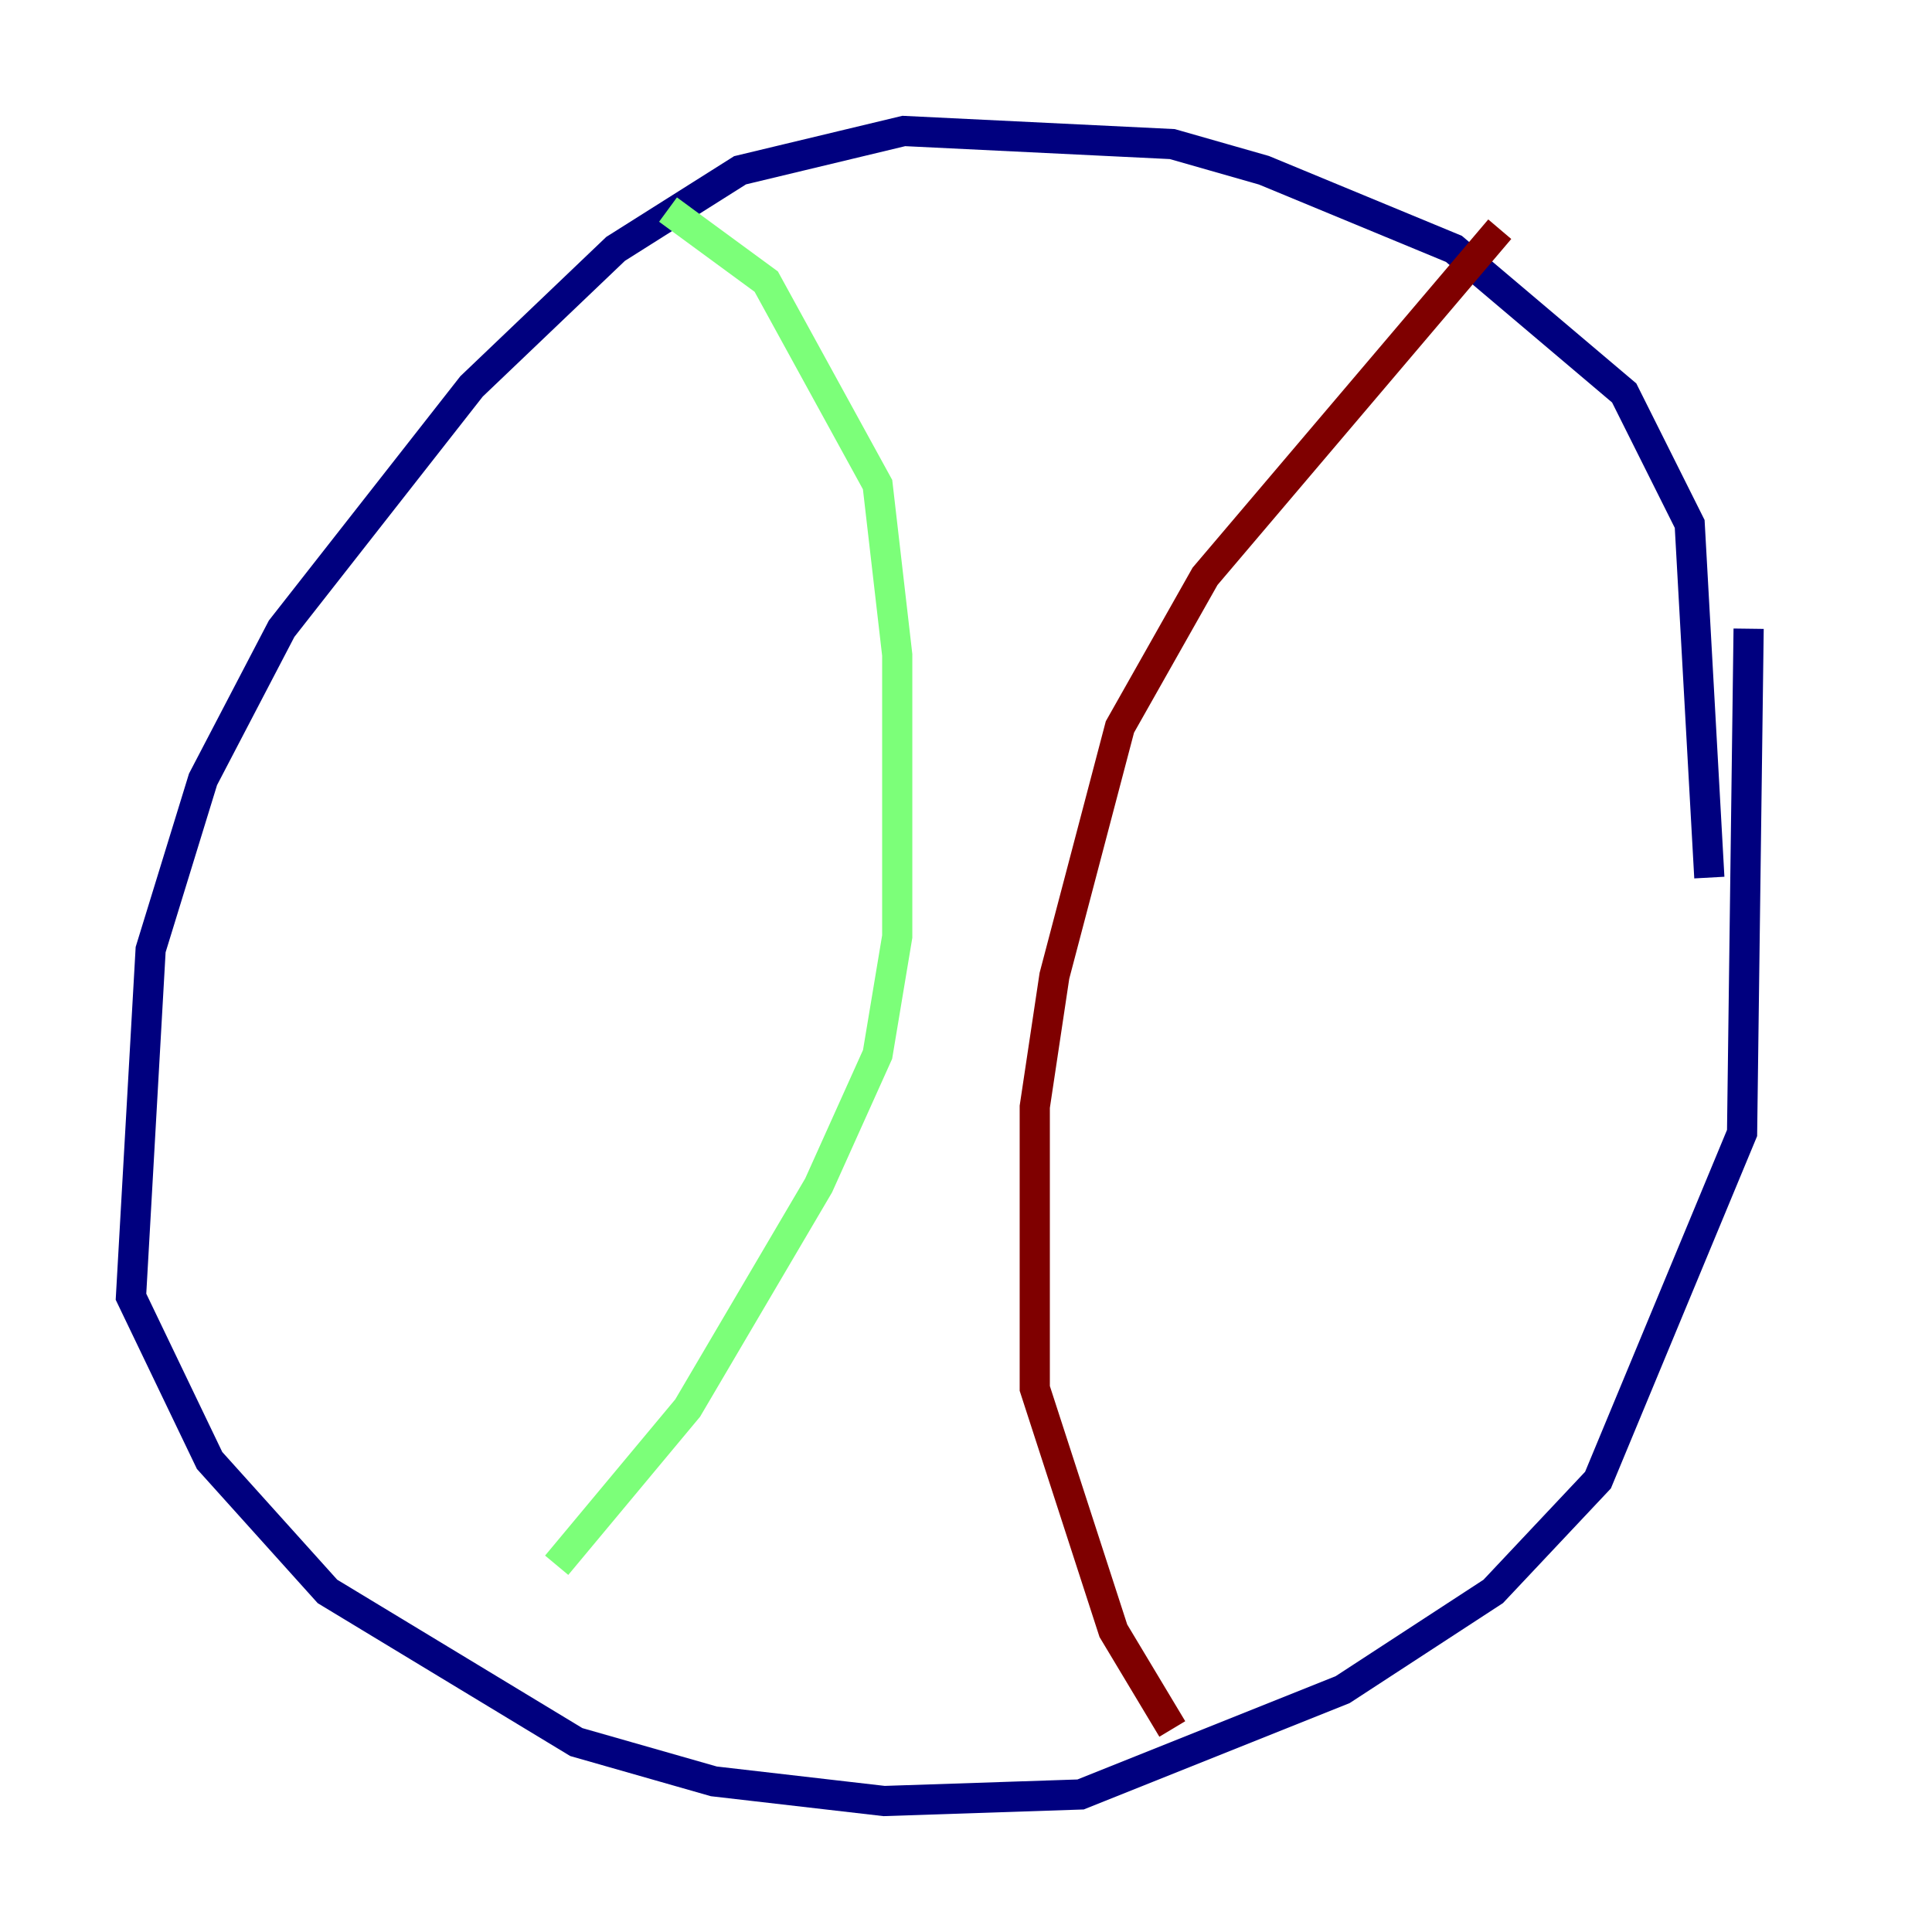 <?xml version="1.0" encoding="utf-8" ?>
<svg baseProfile="tiny" height="128" version="1.2" viewBox="0,0,128,128" width="128" xmlns="http://www.w3.org/2000/svg" xmlns:ev="http://www.w3.org/2001/xml-events" xmlns:xlink="http://www.w3.org/1999/xlink"><defs /><polyline fill="none" points="113.248,58.142 111.946,34.712 107.607,26.034 96.325,16.488 83.742,11.281 77.668,9.546 59.878,8.678 49.031,11.281 40.786,16.488 31.241,25.6 18.658,41.654 13.451,51.634 9.98,62.915 8.678,85.912 13.885,96.759 21.695,105.437 38.183,115.417 47.295,118.02 58.576,119.322 71.593,118.888 88.949,111.946 98.929,105.437 105.871,98.061 115.417,75.064 115.851,41.654" stroke="#00007f" stroke-width="2" /><polyline fill="none" points="44.258,13.885 50.766,18.658 58.142,32.108 59.444,43.39 59.444,62.047 58.142,69.858 54.237,78.536 45.559,93.288 36.881,103.702" stroke="#7cff79" stroke-width="2" /><polyline fill="none" points="99.363,15.186 79.837,38.183 74.197,48.163 69.858,64.651 68.556,73.329 68.556,91.986 73.763,108.041 77.668,114.549" stroke="#7f0000" stroke-width="2" /></svg>